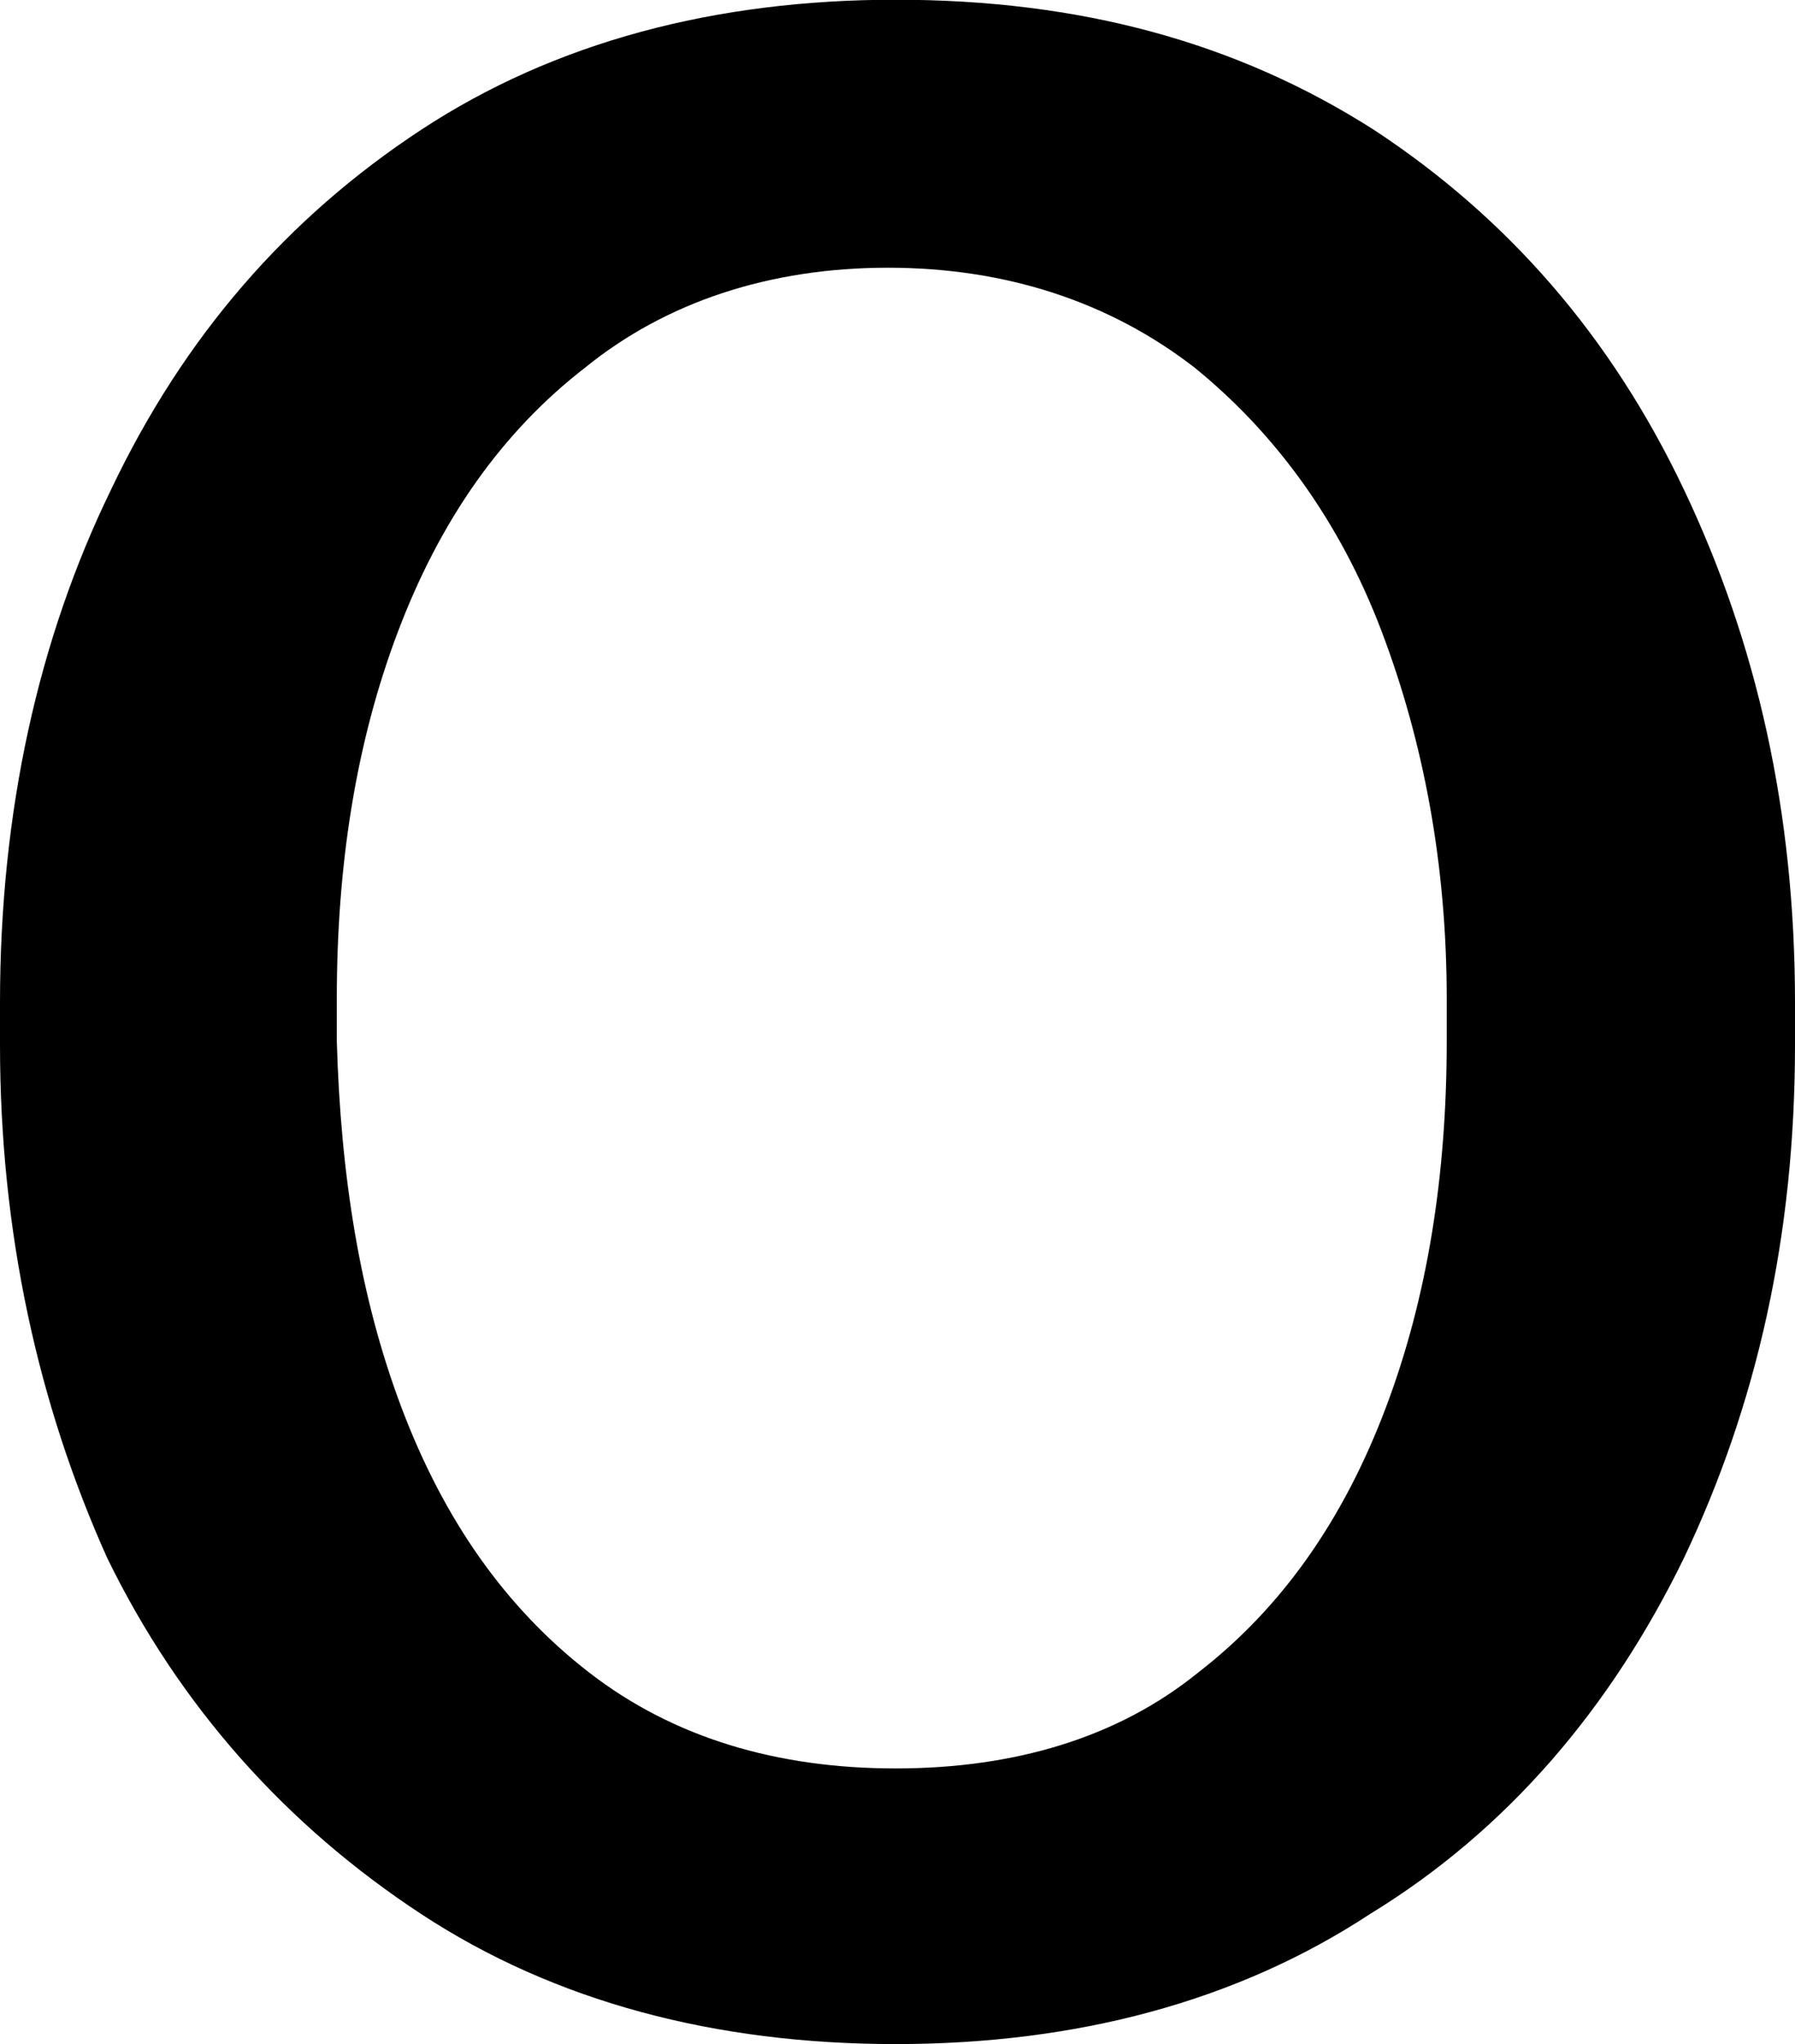 <?xml version="1.0" encoding="utf-8"?>
<!-- Generator: Adobe Illustrator 21.1.0, SVG Export Plug-In . SVG Version: 6.00 Build 0)  -->
<svg version="1.1" id="Ebene_1" xmlns="http://www.w3.org/2000/svg" xmlns:xlink="http://www.w3.org/1999/xlink" x="0px" y="0px"
	 viewBox="0 0 46.9 53.4" style="enable-background:new 0 0 46.9 53.4;" xml:space="preserve">
<title>title_path</title>
<desc>Created with Sketch.</desc>
<g id="_x31_.0_x5F_einstieg-copy-4" transform="translate(-450, -121)">
	<g id="title_path" transform="translate(450, 121.793)">
		<path id="Fill-8" d="M10.5,36c1.1,2.9,2.7,5.2,4.9,6.9c2.2,1.7,4.9,2.5,8,2.5c3.1,0,5.8-0.8,7.9-2.5c2.2-1.7,3.8-4,4.9-6.9
			c1.1-2.9,1.6-6.1,1.6-9.6v-1.1c0-3.5-0.6-6.7-1.7-9.6c-1.1-2.9-2.8-5.2-4.9-6.9c-2.2-1.7-4.9-2.6-8-2.6c-3.1,0-5.8,0.9-7.9,2.6
			c-2.2,1.7-3.8,4-4.9,6.9c-1.1,2.9-1.6,6.1-1.6,9.6v1.1C8.9,29.9,9.4,33.1,10.5,36 M2.9,12C4.8,8,7.5,4.9,11,2.6
			c3.5-2.3,7.7-3.4,12.4-3.4c4.8,0,8.9,1.1,12.5,3.4C39.4,4.9,42.1,8,44,12c1.9,4,2.9,8.4,2.9,13.4v1.1c0,5-1,9.4-2.9,13.4
			c-1.9,3.9-4.6,7.1-8.2,9.3c-3.5,2.3-7.7,3.4-12.4,3.4c-4.7,0-8.9-1.1-12.4-3.4c-3.5-2.3-6.3-5.4-8.2-9.3C1,35.9,0,31.4,0,26.5
			v-1.1C0,20.4,1,15.9,2.9,12"/>
	</g>
</g>
</svg>
